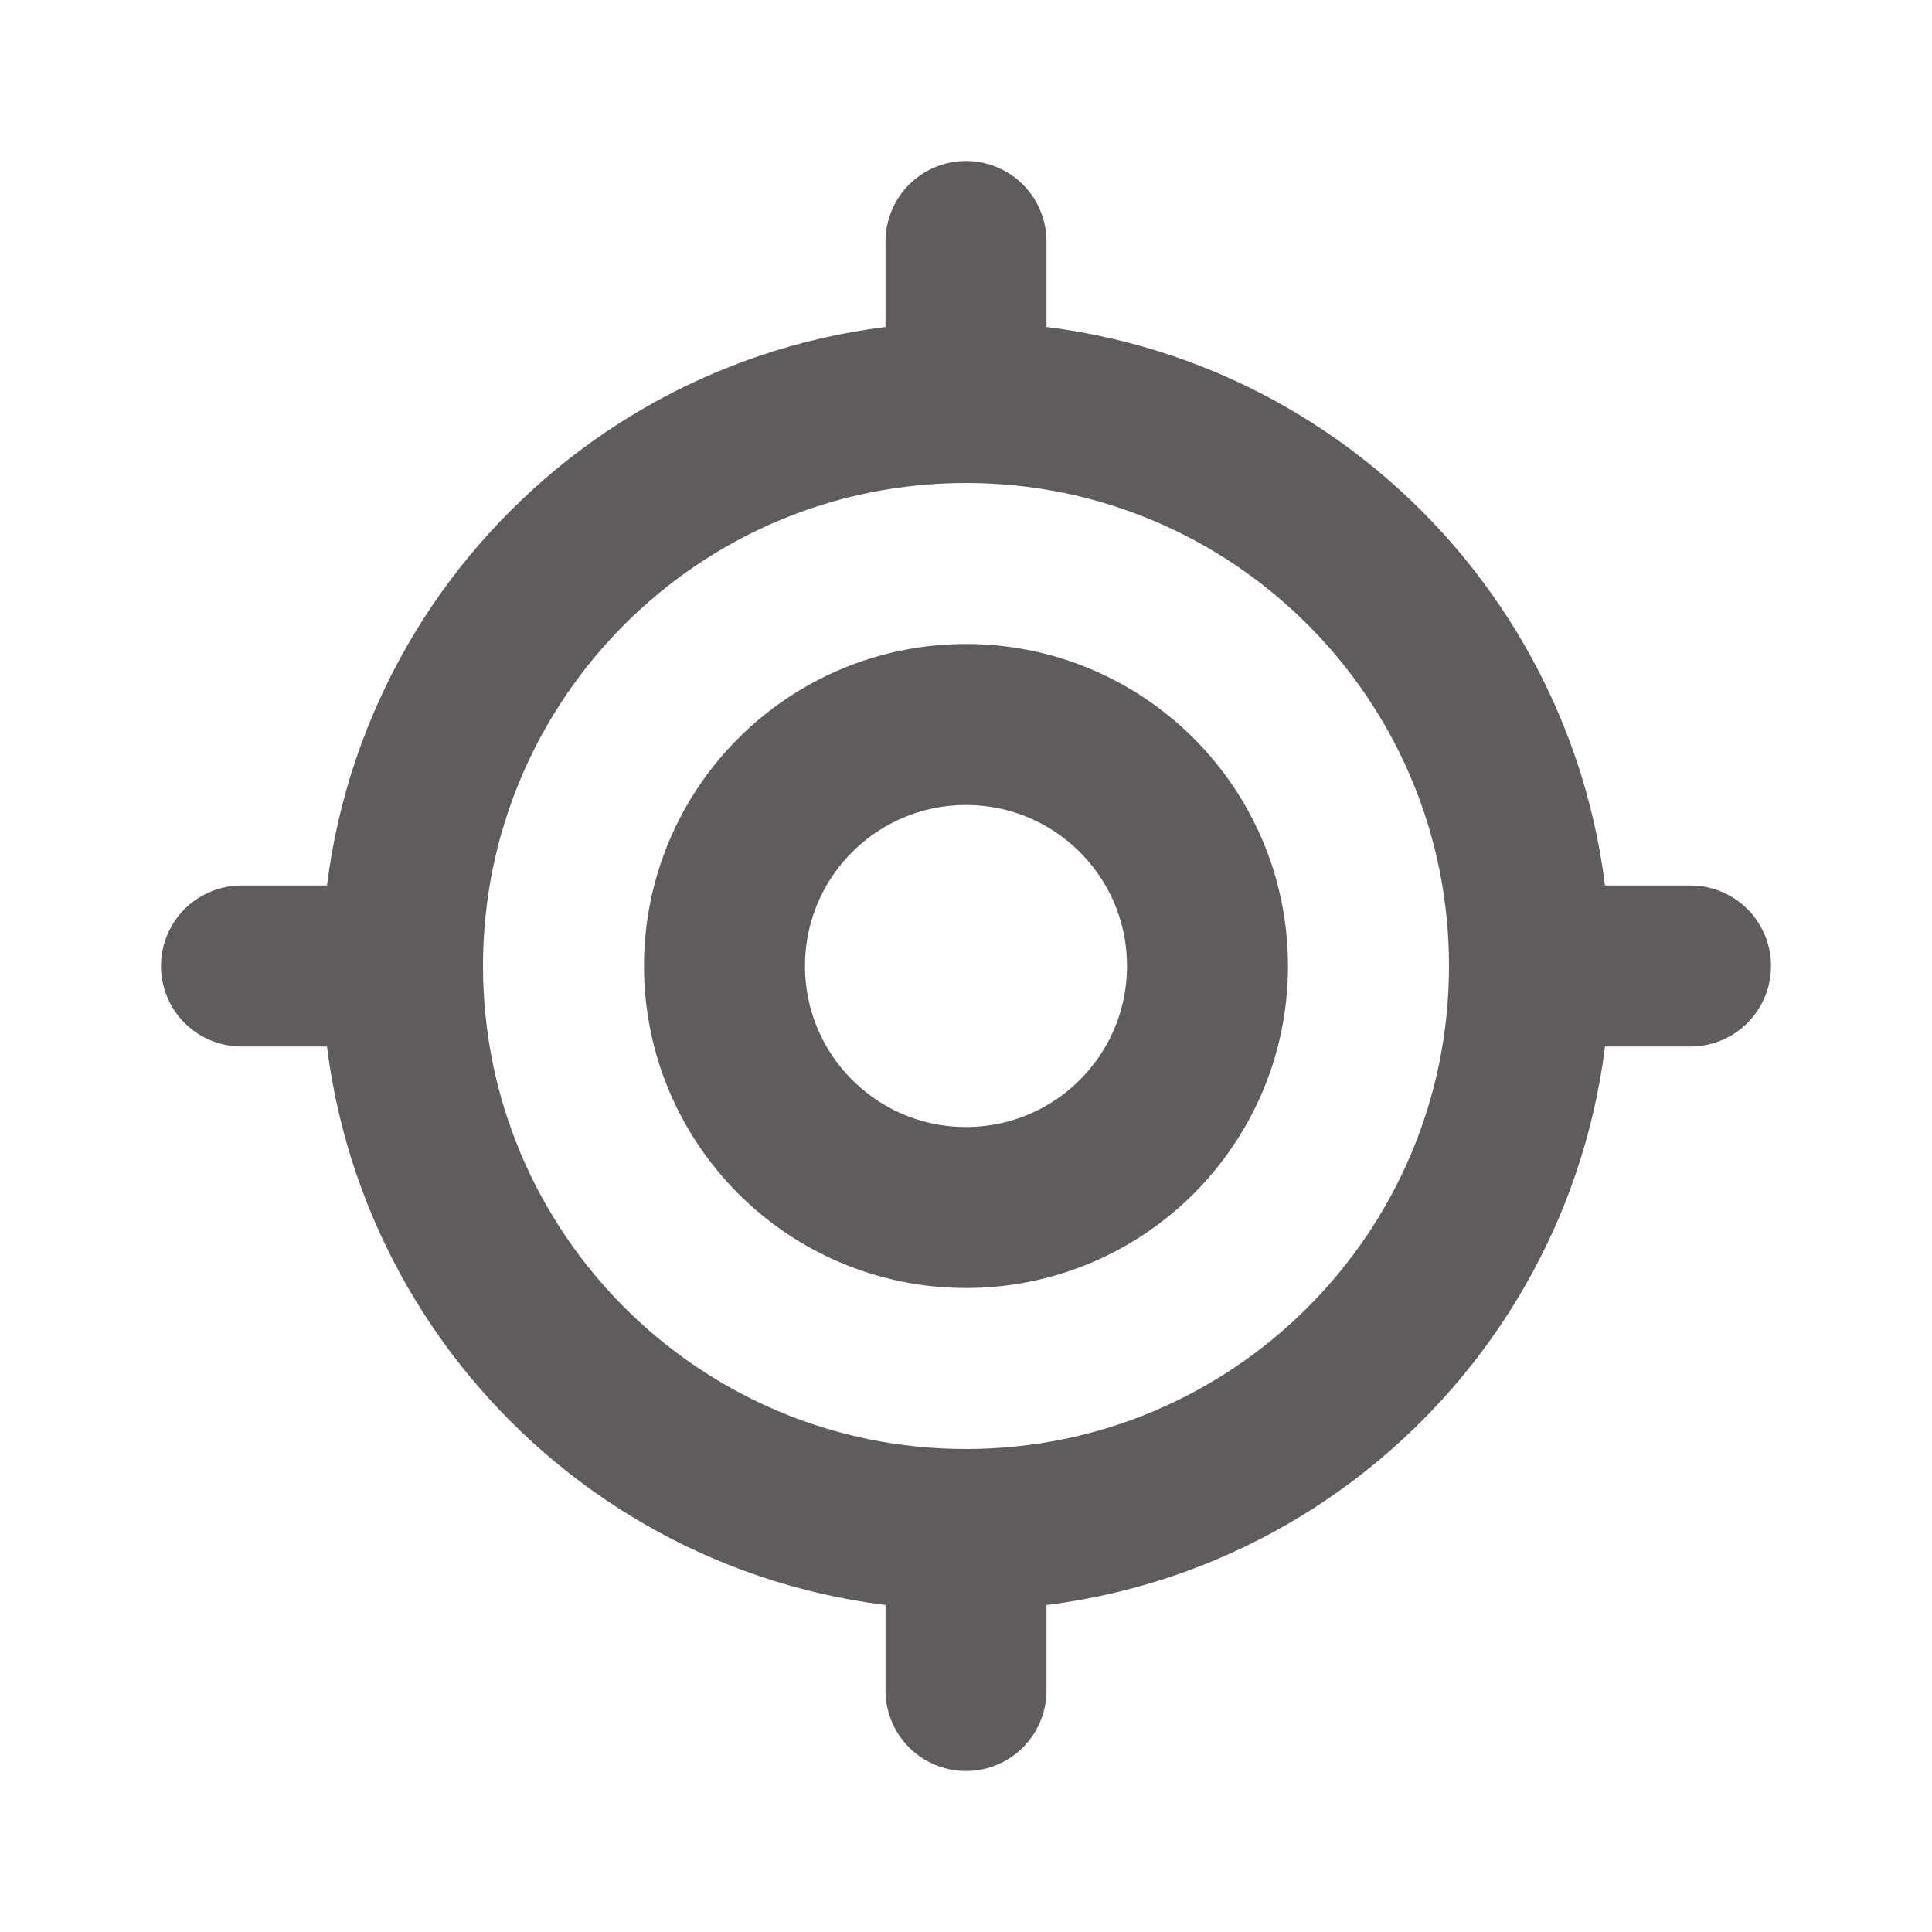 <!DOCTYPE svg PUBLIC "-//W3C//DTD SVG 1.1//EN" "http://www.w3.org/Graphics/SVG/1.1/DTD/svg11.dtd">
<!-- Uploaded to: SVG Repo, www.svgrepo.com, Transformed by: SVG Repo Mixer Tools -->
<svg width="800px" height="800px" viewBox="0 0 24 24" fill="none" xmlns="http://www.w3.org/2000/svg" stroke="#646262">
<g id="SVGRepo_bgCarrier" stroke-width="0"/>
<g id="SVGRepo_tracerCarrier" stroke-linecap="round" stroke-linejoin="round"/>
<g id="SVGRepo_iconCarrier"> <path d="M19 12C19 15.866 15.866 19 12 19C8.134 19 5 15.866 5 12C5 8.134 8.134 5 12 5C15.866 5 19 8.134 19 12Z" stroke="#605c5c" stroke-width="2"/> <path d="M19 12H21" stroke="#605c5c" stroke-width="2" stroke-linecap="round" stroke-linejoin="round"/> <path d="M3 12H5" stroke="#605c5c" stroke-width="2" stroke-linecap="round" stroke-linejoin="round"/> <path d="M12 19L12 21" stroke="#605c5c" stroke-width="2" stroke-linecap="round" stroke-linejoin="round"/> <path d="M12 3L12 5" stroke="#605c5c" stroke-width="2" stroke-linecap="round" stroke-linejoin="round"/> <path d="M15 12C15 13.657 13.657 15 12 15C10.343 15 9 13.657 9 12C9 10.343 10.343 9 12 9C13.657 9 15 10.343 15 12Z" stroke="#605c5c" stroke-width="2"/> </g>
</svg>